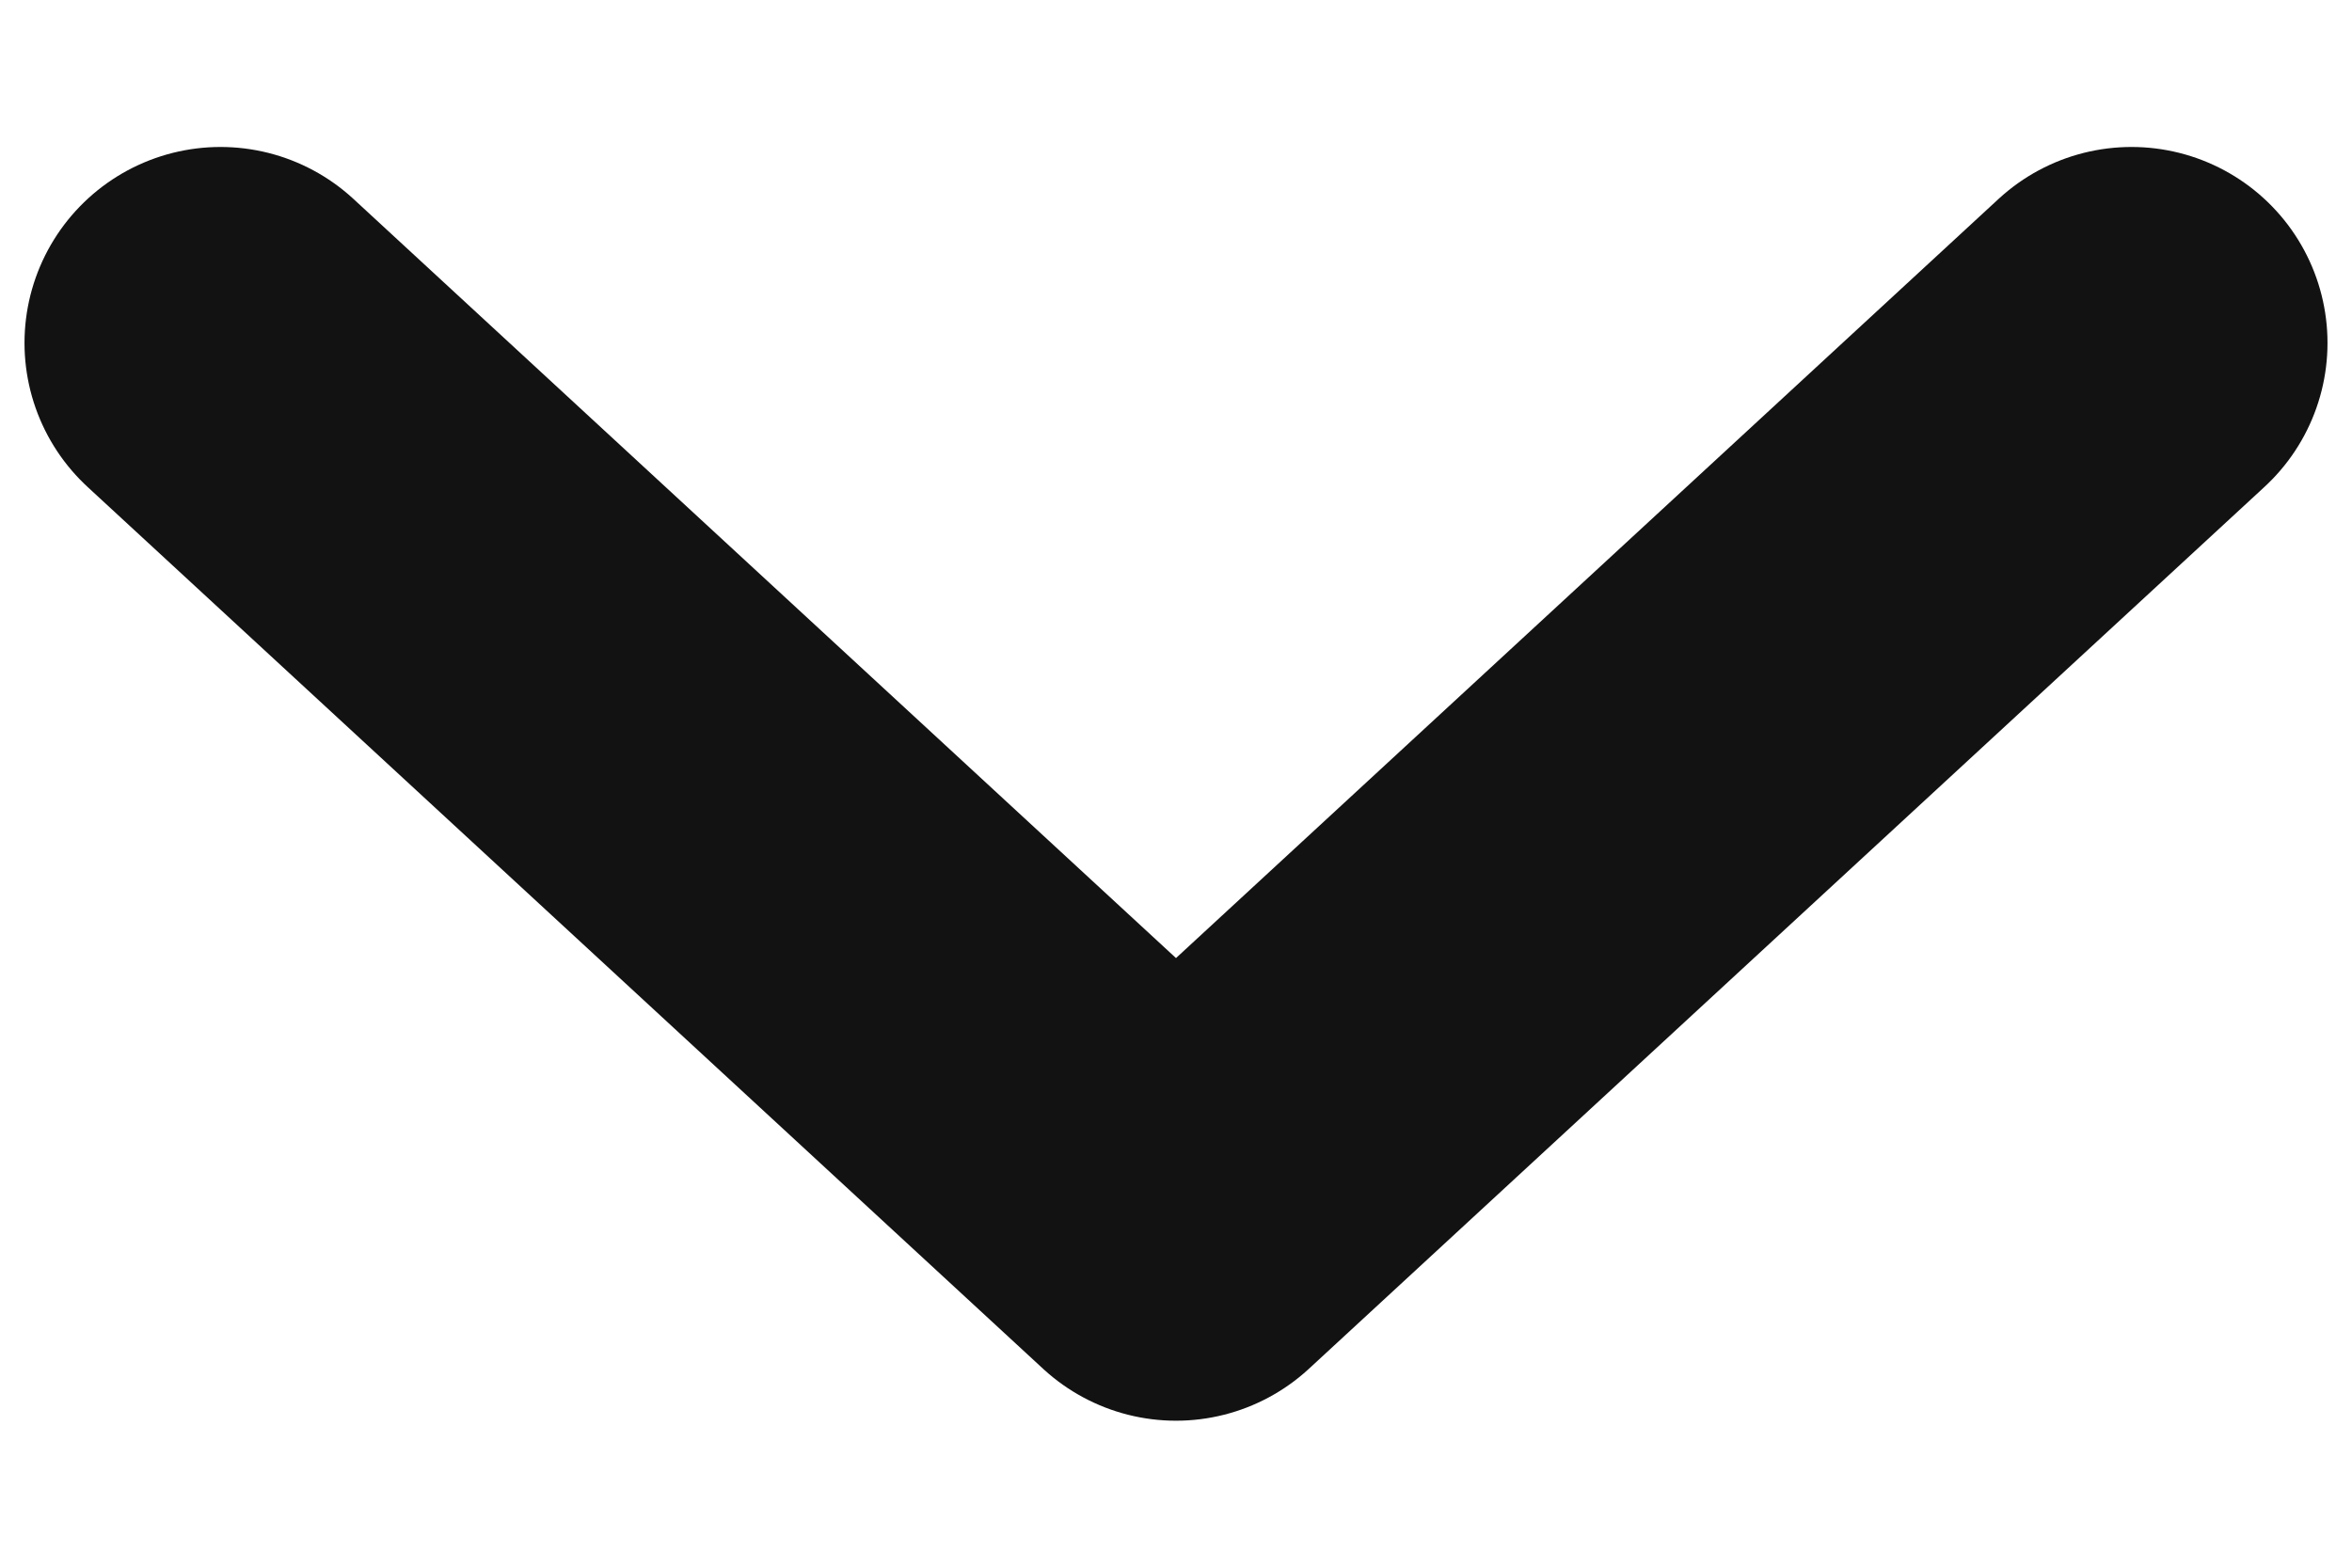 <svg width="12" height="8" viewBox="0 0 12 8" fill="none" xmlns="http://www.w3.org/2000/svg">
<path d="M1.125 1.75L6 6.25L10.875 1.75" stroke="#121212" stroke-width="2" stroke-linecap="round" stroke-linejoin="round"/>
</svg>
